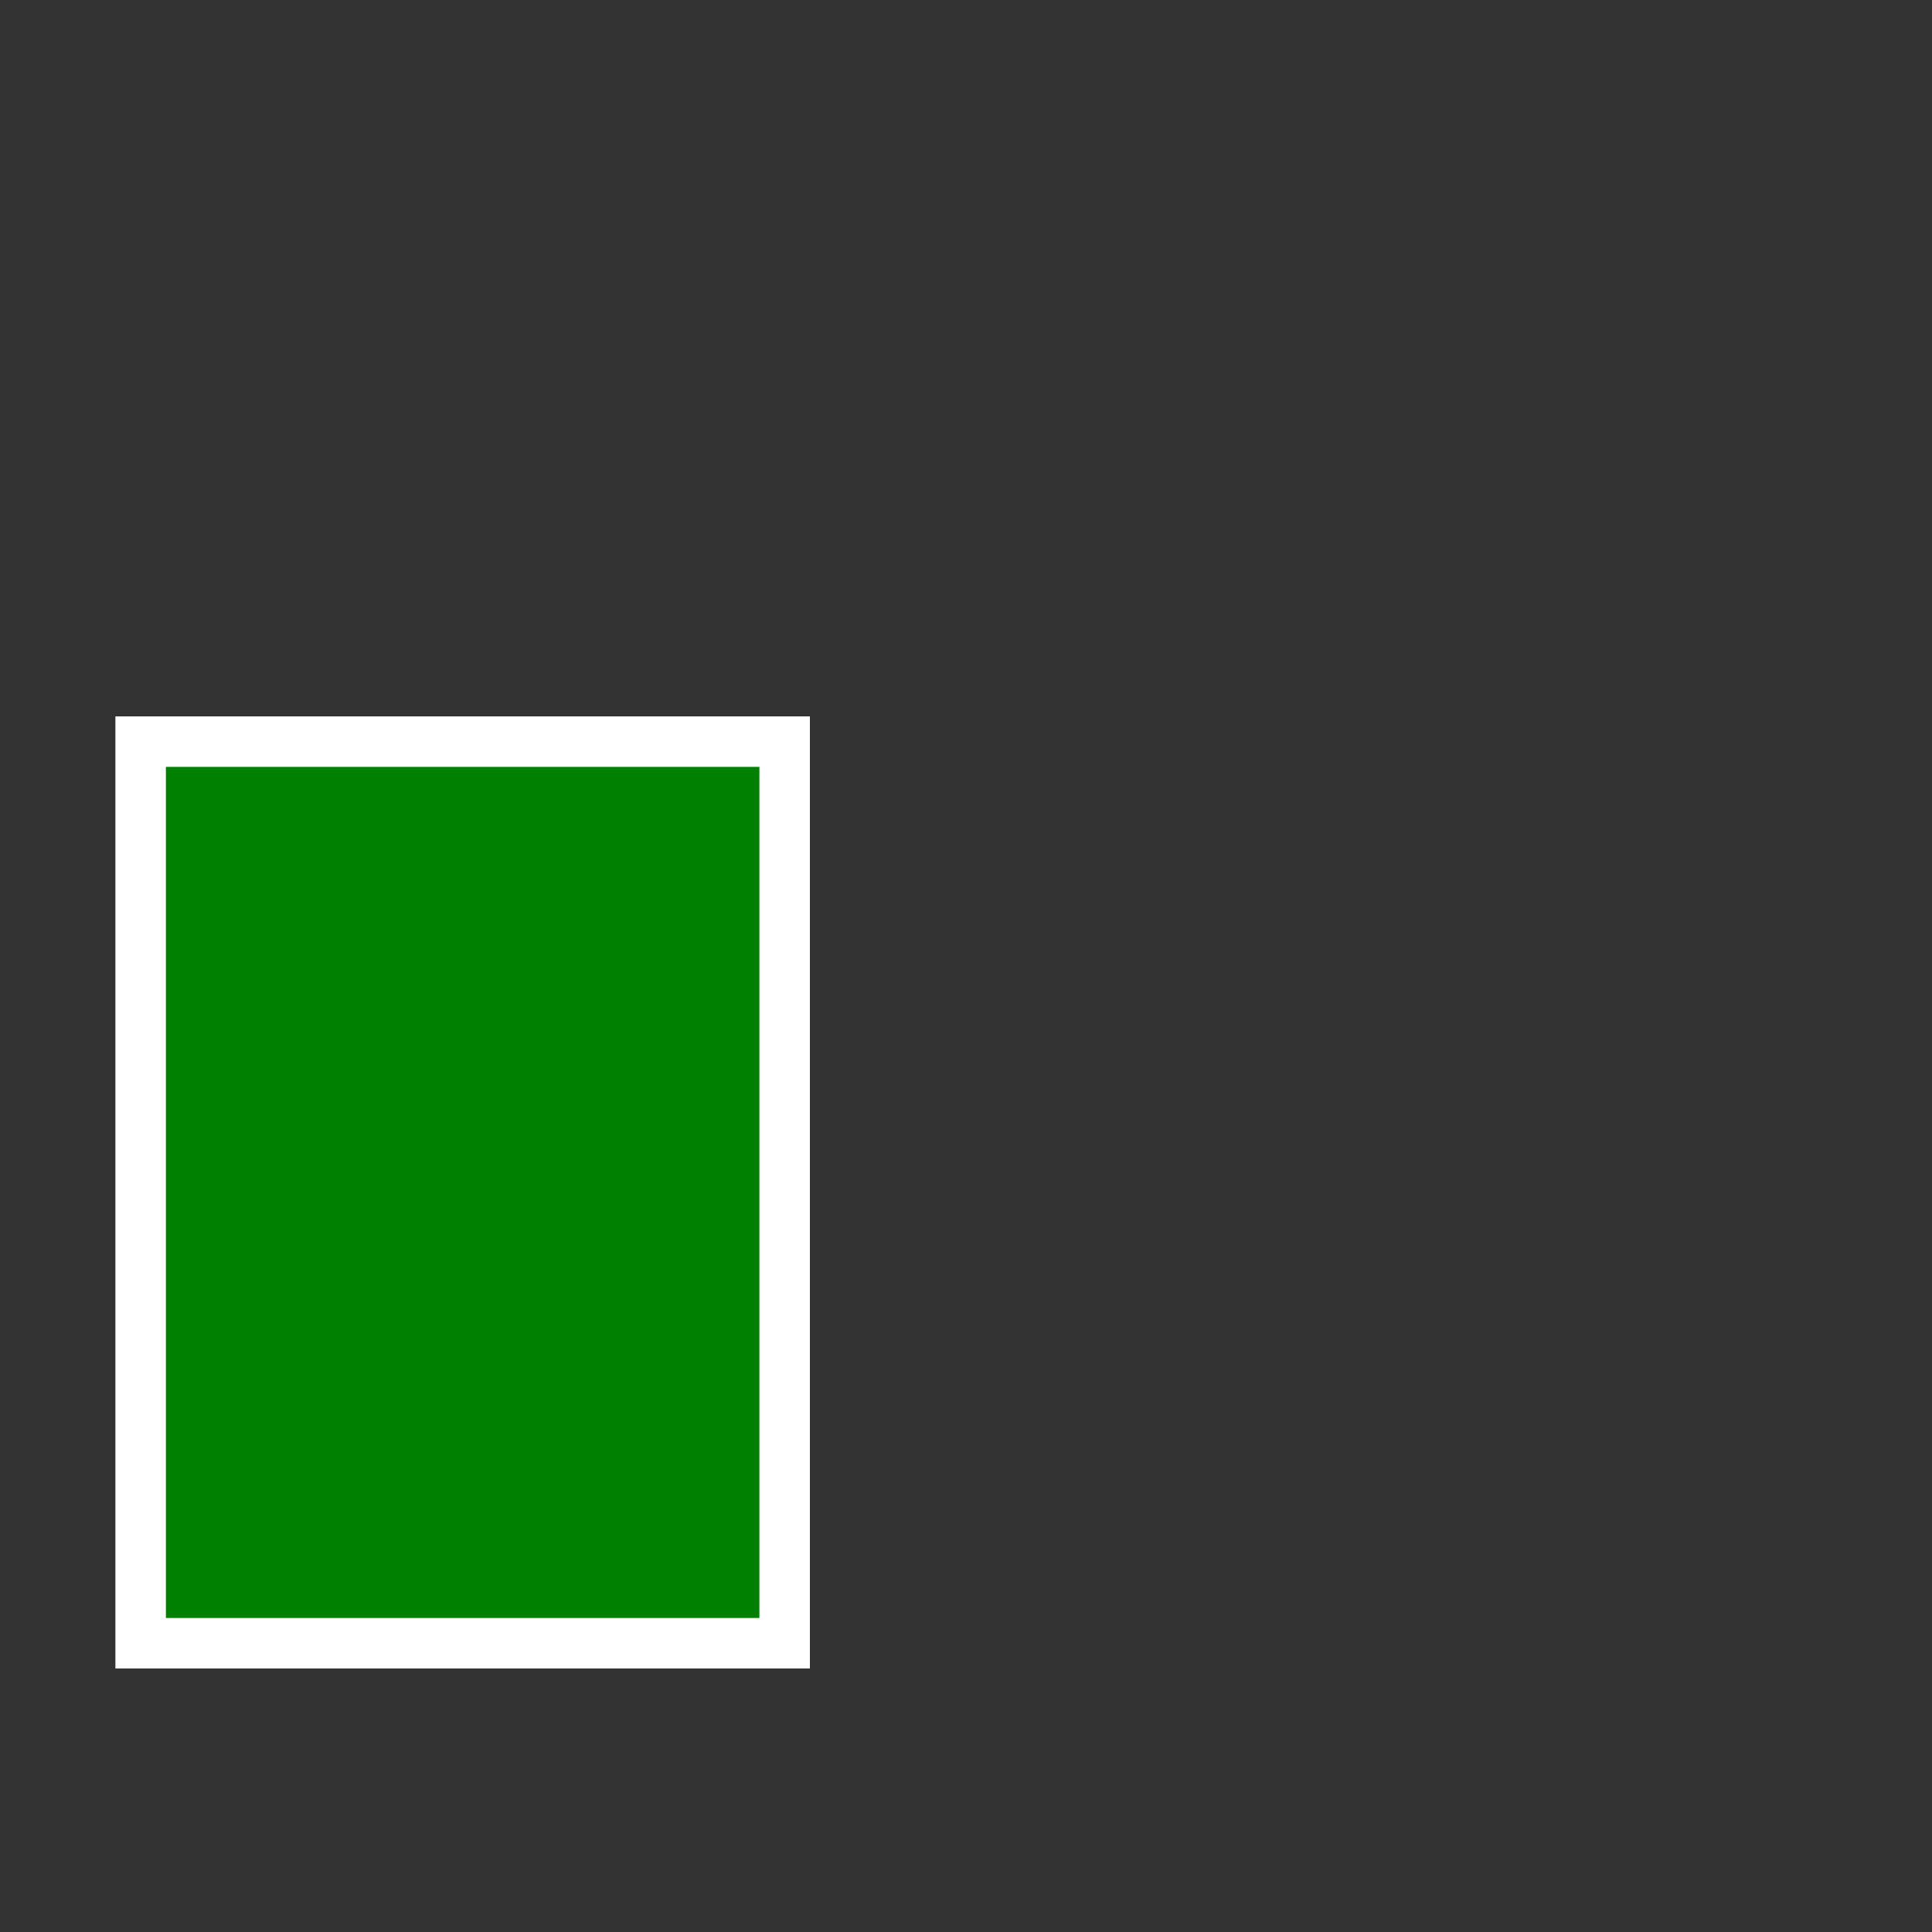 <?xml version="1.0" encoding="UTF-8" standalone="no"?>
<!-- Generator: Adobe Illustrator 14.0.0, SVG Export Plug-In . SVG Version: 6.00 Build 43363)  -->

<svg
   xmlns:dc="http://purl.org/dc/elements/1.1/"
   xmlns:cc="http://creativecommons.org/ns#"
   xmlns:rdf="http://www.w3.org/1999/02/22-rdf-syntax-ns#"
   xmlns:svg="http://www.w3.org/2000/svg"
   xmlns="http://www.w3.org/2000/svg"
   xmlns:sodipodi="http://sodipodi.sourceforge.net/DTD/sodipodi-0.dtd"
   xmlns:inkscape="http://www.inkscape.org/namespaces/inkscape"
   version="1.1"
   id="Layer_1"
   x="0px"
   y="0px"
   width="30"
   height="30"
   viewBox="-291 381 30 30"
   enable-background="new -291 381 30 30"
   xml:space="preserve"
   inkscape:version="0.48.4 r9939"
   sodipodi:docname="exit1.svg"><rect x="-291" y="381" width="30" height="30" fill="#333333" stroke="none"/><defs
     id="defs3046" /><sodipodi:namedview
     pagecolor="#ffffff"
     bordercolor="#666666"
     borderopacity="1"
     objecttolerance="10"
     gridtolerance="10"
     guidetolerance="10"
     inkscape:pageopacity="0"
     inkscape:pageshadow="2"
     inkscape:window-width="1680"
     inkscape:window-height="1026"
     id="namedview3044"
     showgrid="false"
     inkscape:zoom="31.800044"
     inkscape:cx="1.1097993"
     inkscape:cy="10.543093"
     inkscape:window-x="0"
     inkscape:window-y="24"
     inkscape:window-maximized="1"
     inkscape:current-layer="Layer_1" /><rect
     x="-288.816"
     y="392.516"
     width="10"
     height="14"
     id="rect3042"
     style="fill:#008000;fill-opacity:1;stroke:#ffffff;stroke-width:0.784;stroke-miterlimit:4;stroke-dasharray:none" /></svg>